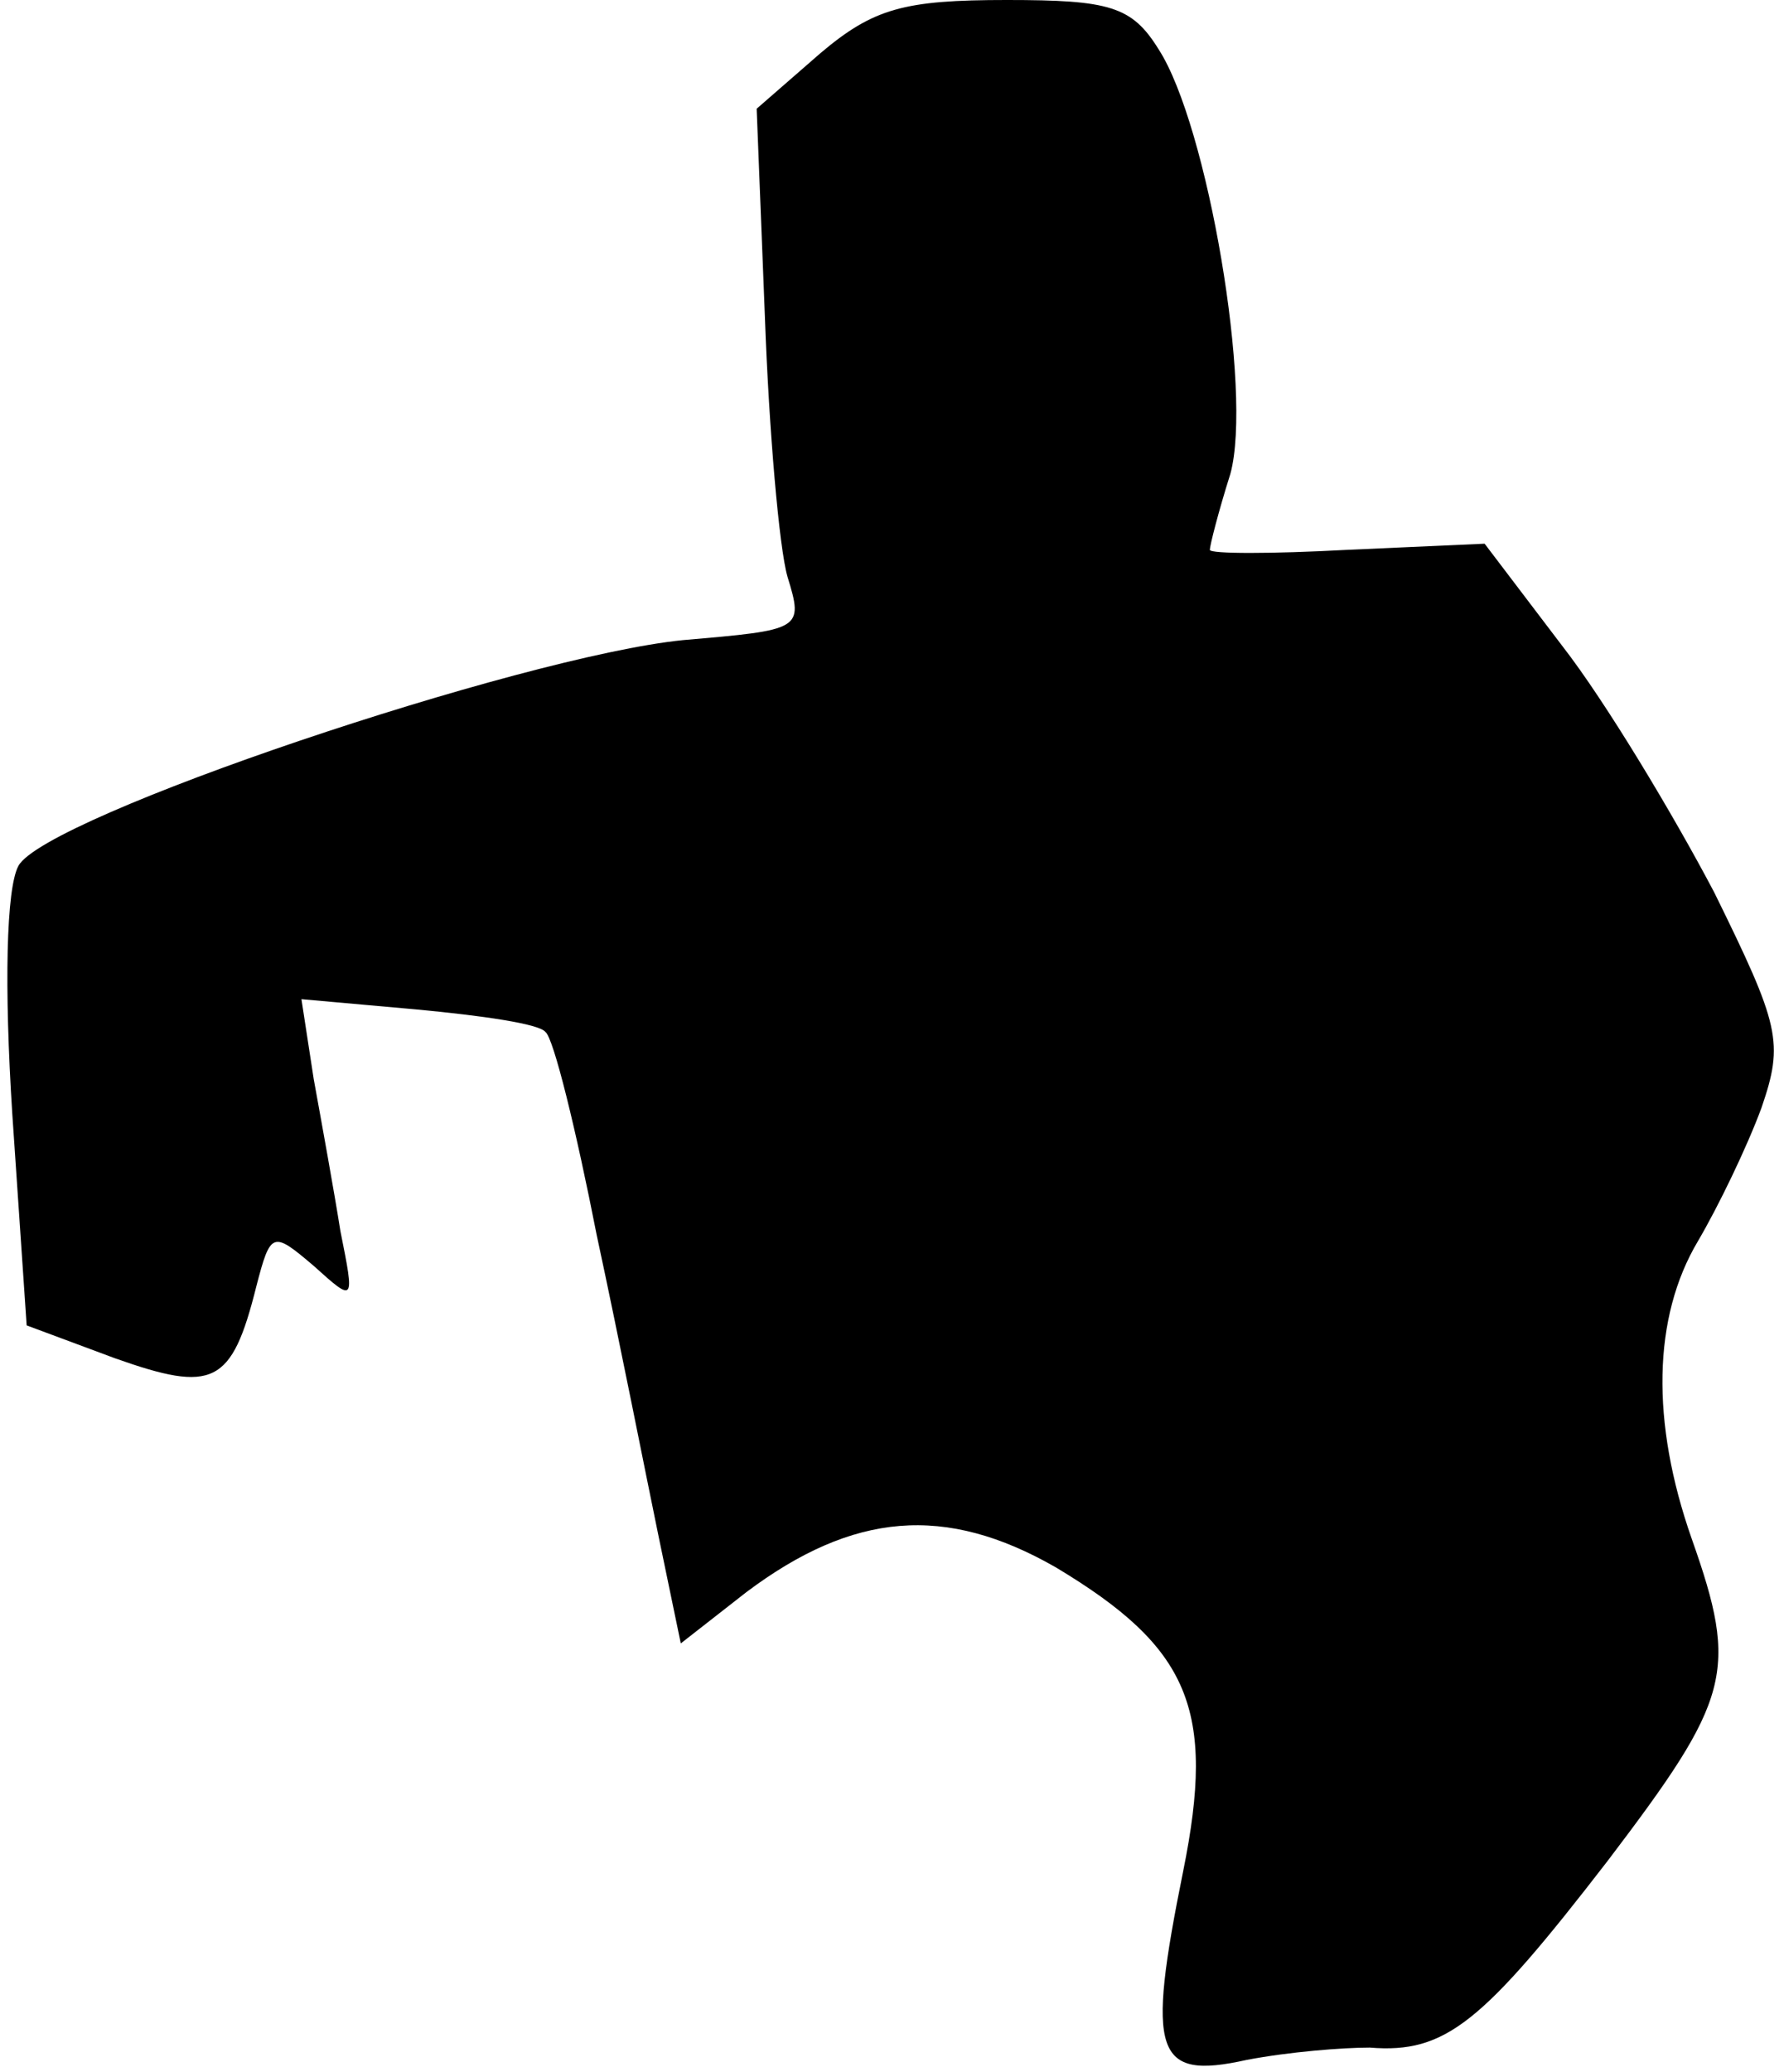 <?xml version="1.0" standalone="no"?>
<!DOCTYPE svg PUBLIC "-//W3C//DTD SVG 20010904//EN"
 "http://www.w3.org/TR/2001/REC-SVG-20010904/DTD/svg10.dtd">
<svg version="1.0" xmlns="http://www.w3.org/2000/svg"
 width="87pt" height="101pt" viewBox="0 0 87 101"
 preserveAspectRatio="xMidYMid meet">
<g transform="translate(0,101) scale(0.1,-0.1)"
fill="#000000" stroke="none">
<path fill="#000000" stroke="none" d="M400 984 l-31 -27 4 -101 c2 -56 7
-113 11 -127 8 -26 7 -26 -51 -31 -79 -8 -311 -86 -324 -110 -6 -11 -7 -59 -3
-121 l7 -103 43 -16 c48 -17 57 -13 69 35 7 27 8 27 28 10 20 -18 20 -18 13
17 -3 19 -9 52 -13 74 l-6 39 56 -5 c32 -3 60 -7 63 -11 4 -3 15 -48 25 -99
11 -51 24 -117 30 -146 l11 -53 32 25 c52 39 97 43 151 12 65 -39 78 -69 62
-148 -18 -89 -14 -102 31 -92 21 4 47 6 60 6 37 -3 55 12 116 91 60 79 64 92
41 157 -20 57 -19 108 3 145 10 17 24 46 31 65 11 32 9 40 -23 105 -20 38 -53
93 -74 120 l-38 50 -67 -3 c-37 -2 -67 -2 -67 0 0 2 4 18 10 37 11 40 -11 170
-35 207 -13 21 -24 24 -74 24 -50 0 -65 -4 -91 -26z"/>
</g>
</svg>

